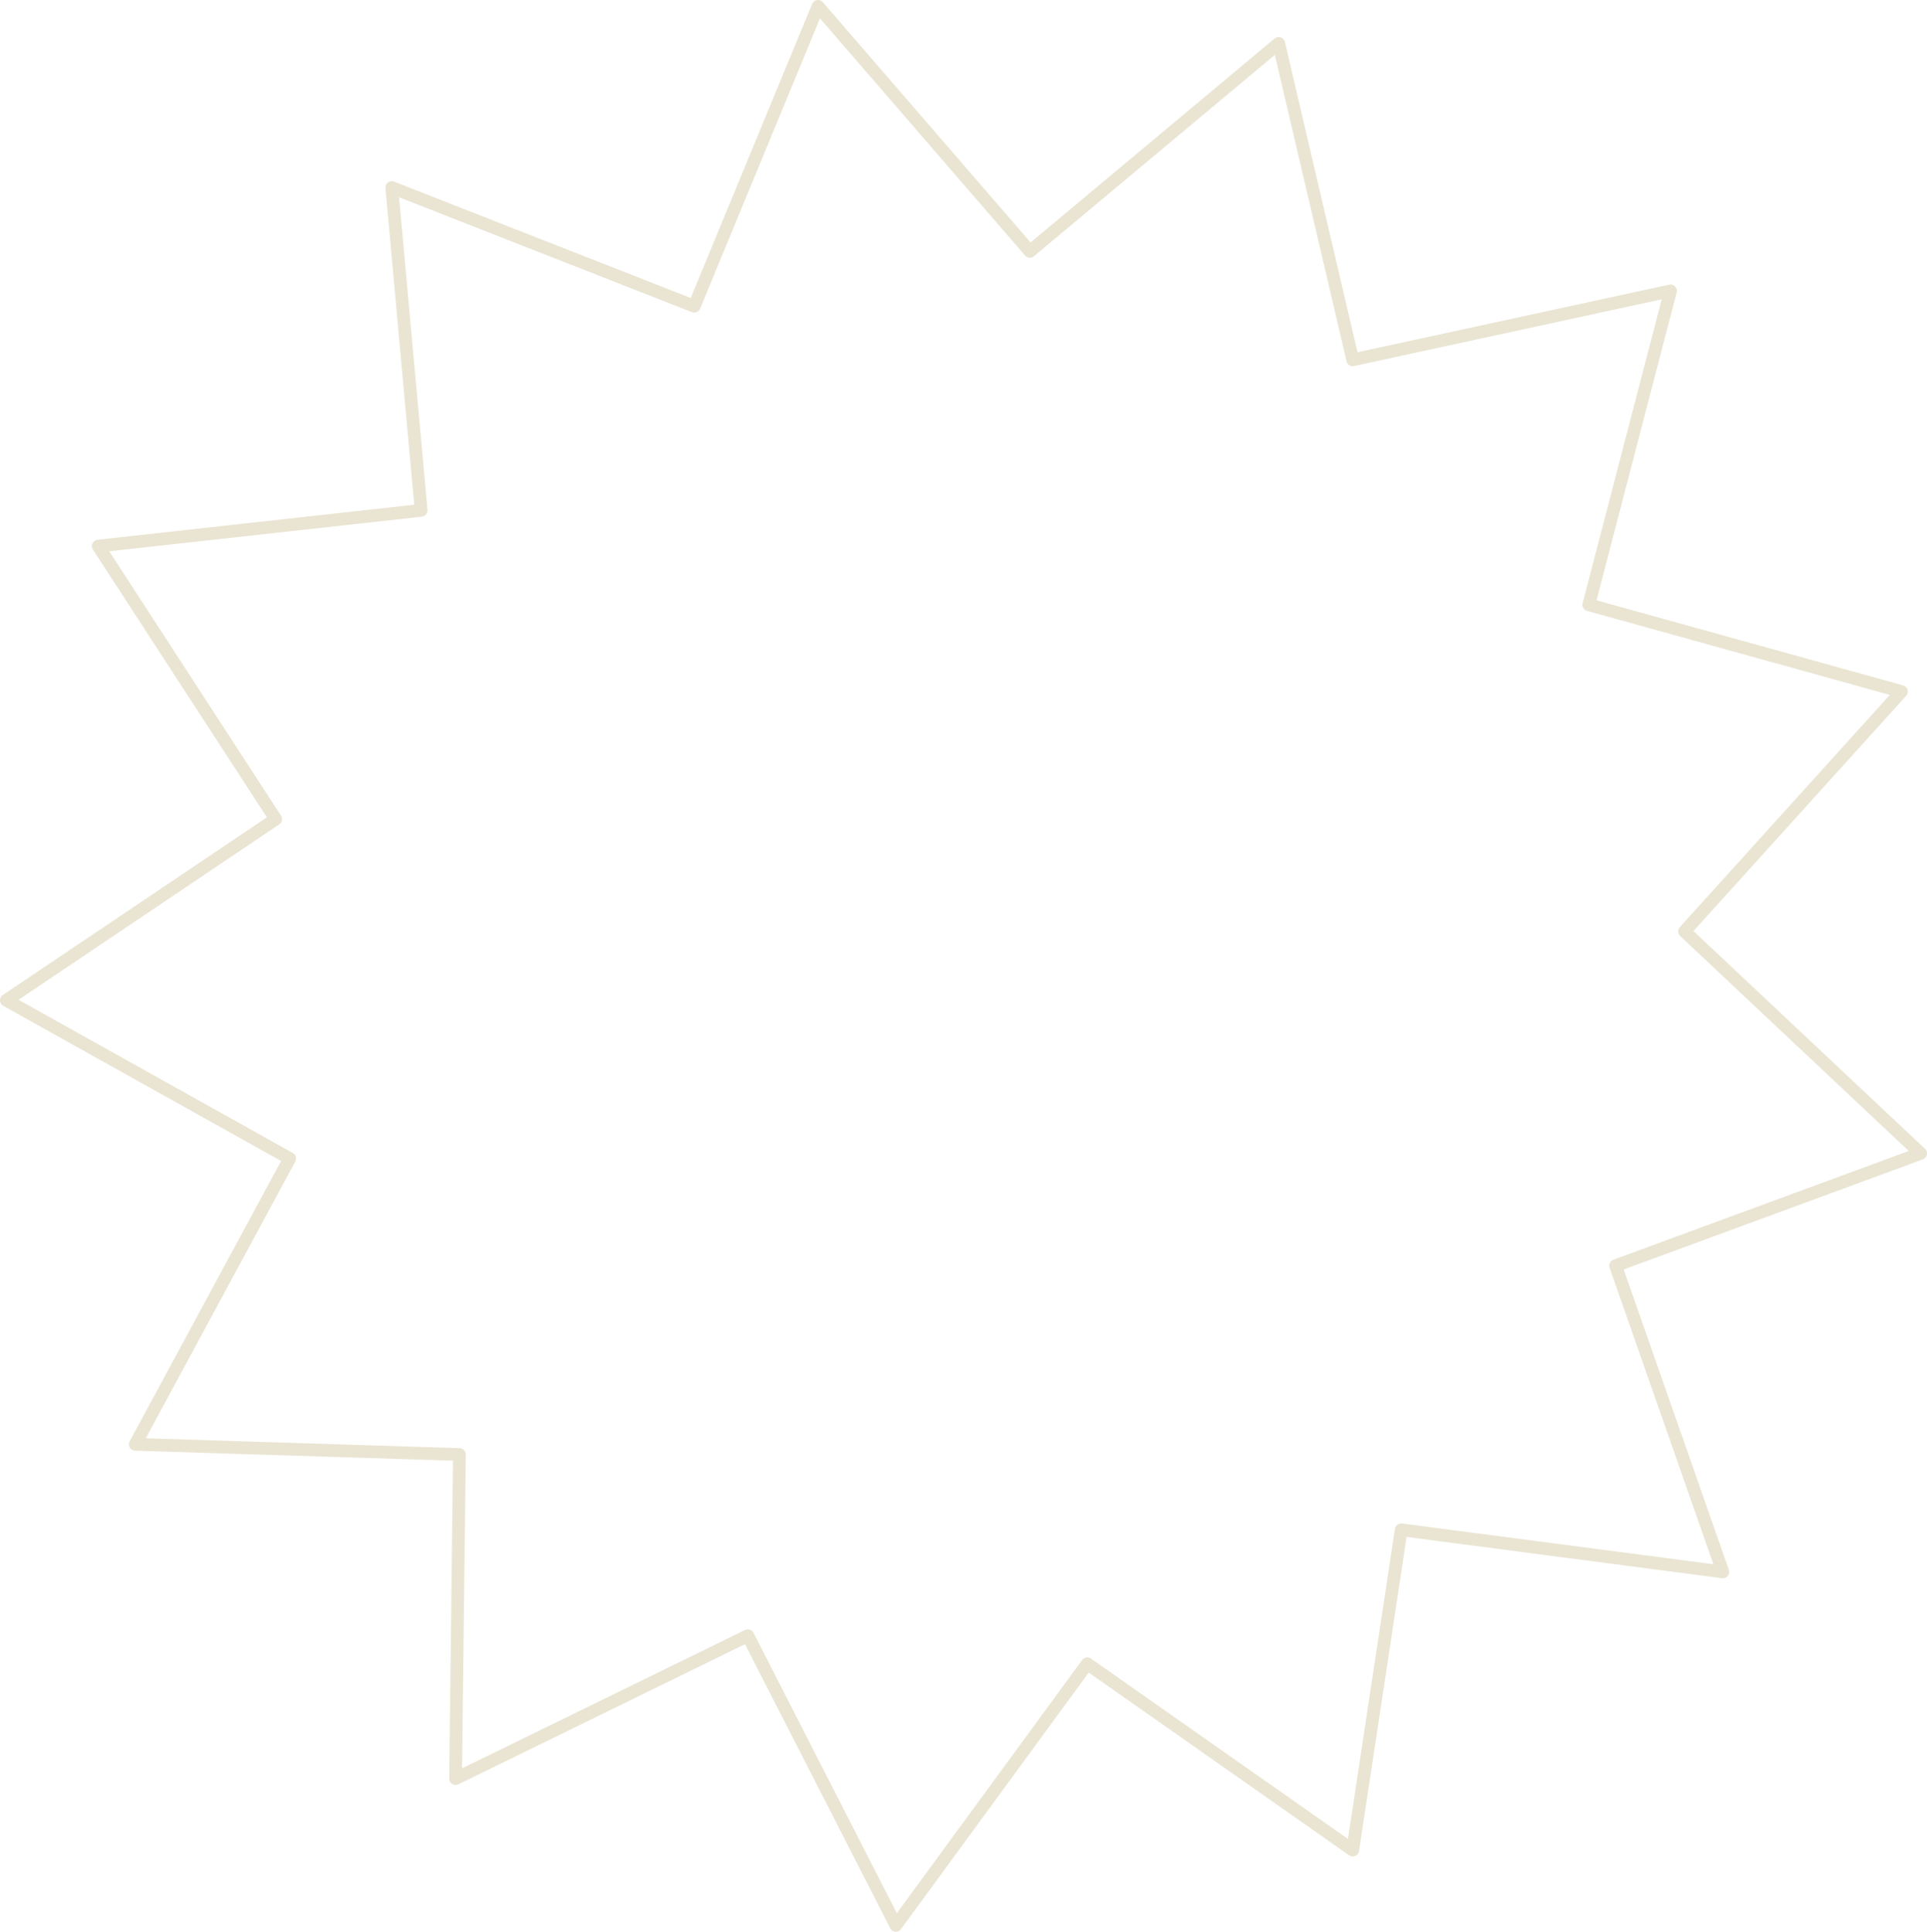 <?xml version="1.0" encoding="utf-8"?>
<!-- Generator: Adobe Illustrator 23.0.6, SVG Export Plug-In . SVG Version: 6.00 Build 0)  -->
<svg version="1.1" id="Layer_1" xmlns="http://www.w3.org/2000/svg" xmlns:xlink="http://www.w3.org/1999/xlink" x="0px" y="0px"
	 viewBox="0 0 151 151.4" style="enable-background:new 0 0 151 151.4;" xml:space="preserve">
<style type="text/css">
	.st0{fill:none;stroke:#EAE5D3;stroke-linecap:round;stroke-linejoin:round;stroke-miterlimit:10;}
</style>
<polygon class="st0" points="135,123.2 109.8,119.9 106,145 85.2,130.4 70.2,150.9 58.6,128.2 35.7,139.4 36,114 10.6,113.2 
	22.7,90.8 0.5,78.4 21.6,64.2 7.7,42.8 33,40 30.7,14.7 54.4,24 64.1,0.5 80.7,19.7 100.2,3.4 106,28.2 130.9,22.8 124.5,47.4 
	149,54.2 132,73 150.5,90.4 126.6,99.2 "/>
</svg>
